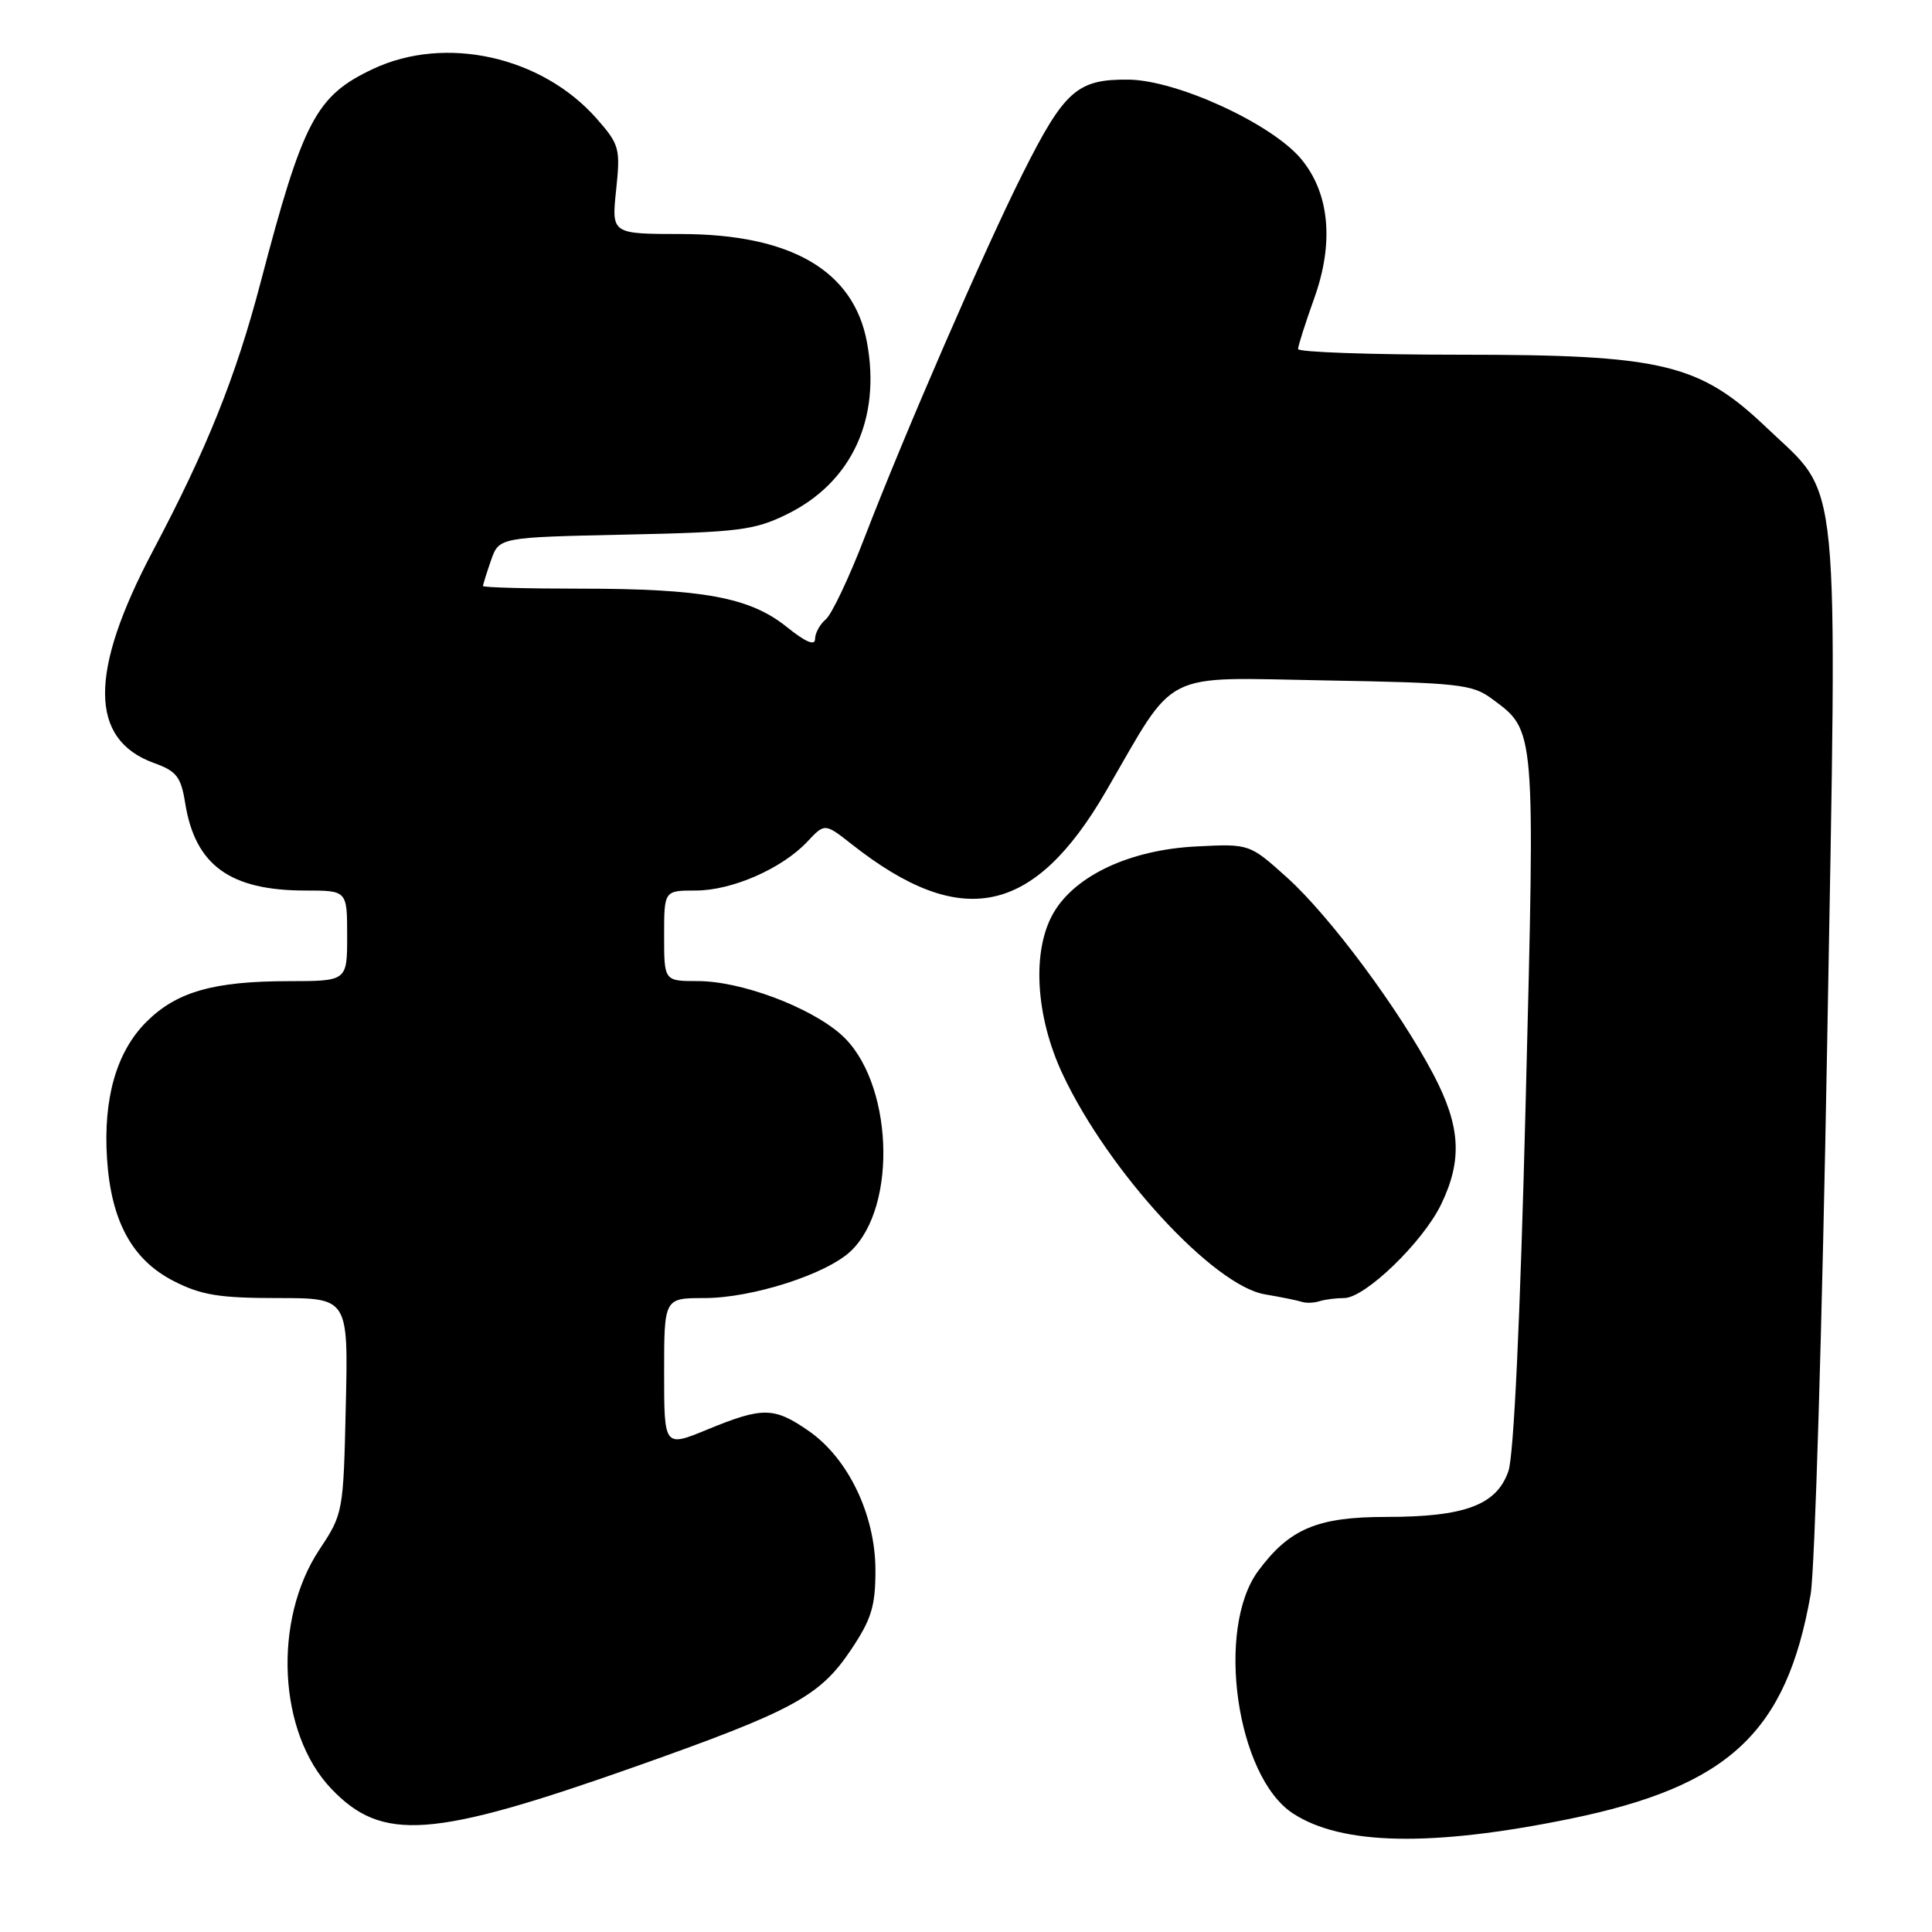 <?xml version="1.0" encoding="UTF-8" standalone="no"?>
<!DOCTYPE svg PUBLIC "-//W3C//DTD SVG 1.1//EN" "http://www.w3.org/Graphics/SVG/1.1/DTD/svg11.dtd" >
<svg xmlns="http://www.w3.org/2000/svg" xmlns:xlink="http://www.w3.org/1999/xlink" version="1.1" viewBox="0 0 256 256">
 <g >
 <path fill="currentColor"
d=" M 207.99 241.01 C 229.06 236.70 236.71 229.58 239.92 211.25 C 240.47 208.09 241.46 175.25 242.11 138.28 C 243.47 60.82 243.99 66.11 234.13 56.71 C 225.16 48.15 220.33 47.00 193.39 47.00 C 181.63 47.00 172.00 46.66 172.00 46.25 C 172.00 45.84 172.97 42.80 174.15 39.50 C 176.80 32.12 176.16 25.53 172.37 21.02 C 168.43 16.35 155.92 10.61 149.51 10.55 C 142.73 10.49 141.04 11.98 135.51 23.00 C 130.48 33.01 119.86 57.46 114.57 71.20 C 112.52 76.53 110.20 81.42 109.42 82.07 C 108.64 82.72 108.00 83.89 108.00 84.67 C 108.00 85.62 106.74 85.08 104.23 83.06 C 99.36 79.15 93.14 78.00 76.86 78.00 C 69.79 78.00 64.00 77.84 64.00 77.65 C 64.00 77.46 64.48 75.93 65.06 74.25 C 66.13 71.20 66.13 71.20 82.81 70.84 C 97.89 70.52 99.96 70.26 104.28 68.14 C 112.86 63.93 116.77 55.49 114.87 45.31 C 113.10 35.85 104.80 31.03 90.27 31.01 C 81.03 31.00 81.03 31.00 81.64 25.18 C 82.22 19.67 82.08 19.16 79.08 15.74 C 71.82 7.47 59.03 4.62 49.44 9.13 C 41.86 12.70 40.17 15.91 34.51 37.50 C 31.25 49.92 27.41 59.49 20.30 72.92 C 11.76 89.05 11.79 97.99 20.42 101.11 C 23.40 102.18 23.98 102.93 24.54 106.43 C 25.86 114.65 30.47 118.00 40.47 118.00 C 46.00 118.00 46.00 118.00 46.00 124.00 C 46.00 130.00 46.00 130.00 38.25 130.01 C 28.30 130.01 23.38 131.42 19.39 135.41 C 15.44 139.36 13.67 145.51 14.18 153.50 C 14.71 161.79 17.50 166.93 23.02 169.75 C 26.66 171.61 29.05 172.00 36.79 172.00 C 46.15 172.00 46.15 172.00 45.82 186.27 C 45.50 200.39 45.47 200.59 42.32 205.33 C 36.12 214.69 36.85 229.60 43.87 236.99 C 50.64 244.11 57.21 243.62 84.37 234.02 C 105.10 226.68 108.63 224.77 112.75 218.62 C 115.47 214.57 116.00 212.84 116.00 208.08 C 116.00 200.76 112.41 193.25 107.16 189.61 C 102.56 186.42 101.07 186.40 93.75 189.41 C 88.00 191.78 88.00 191.78 88.00 181.89 C 88.00 172.00 88.00 172.00 93.34 172.00 C 99.64 172.00 109.45 168.86 112.70 165.81 C 119.05 159.84 118.30 143.11 111.41 137.05 C 107.22 133.38 98.15 130.00 92.46 130.00 C 88.00 130.00 88.00 130.00 88.00 124.00 C 88.00 118.00 88.00 118.00 92.18 118.00 C 96.99 118.00 103.62 115.10 106.98 111.52 C 109.29 109.06 109.29 109.06 112.90 111.90 C 127.40 123.31 136.99 121.30 146.54 104.86 C 156.02 88.53 153.56 89.77 175.62 90.16 C 193.27 90.47 195.09 90.67 197.68 92.59 C 203.49 96.89 203.42 96.06 202.16 146.04 C 201.44 174.67 200.59 192.88 199.87 194.94 C 198.31 199.43 194.10 201.00 183.68 201.00 C 174.57 201.00 170.86 202.56 166.73 208.14 C 161.04 215.82 163.83 235.38 171.31 240.28 C 177.76 244.51 189.69 244.75 207.99 241.01 Z  M 178.10 172.00 C 180.87 172.00 188.53 164.60 190.95 159.60 C 193.80 153.71 193.54 149.23 189.93 142.36 C 185.39 133.74 176.19 121.36 170.53 116.27 C 165.56 111.80 165.56 111.80 158.49 112.16 C 149.78 112.60 142.50 115.98 139.61 120.94 C 136.69 125.93 137.19 134.70 140.85 142.43 C 146.91 155.28 160.80 170.37 167.62 171.51 C 169.75 171.87 171.95 172.32 172.50 172.50 C 173.05 172.69 174.10 172.65 174.83 172.42 C 175.56 172.19 177.04 172.00 178.10 172.00 Z "/>
</g>
</svg>
